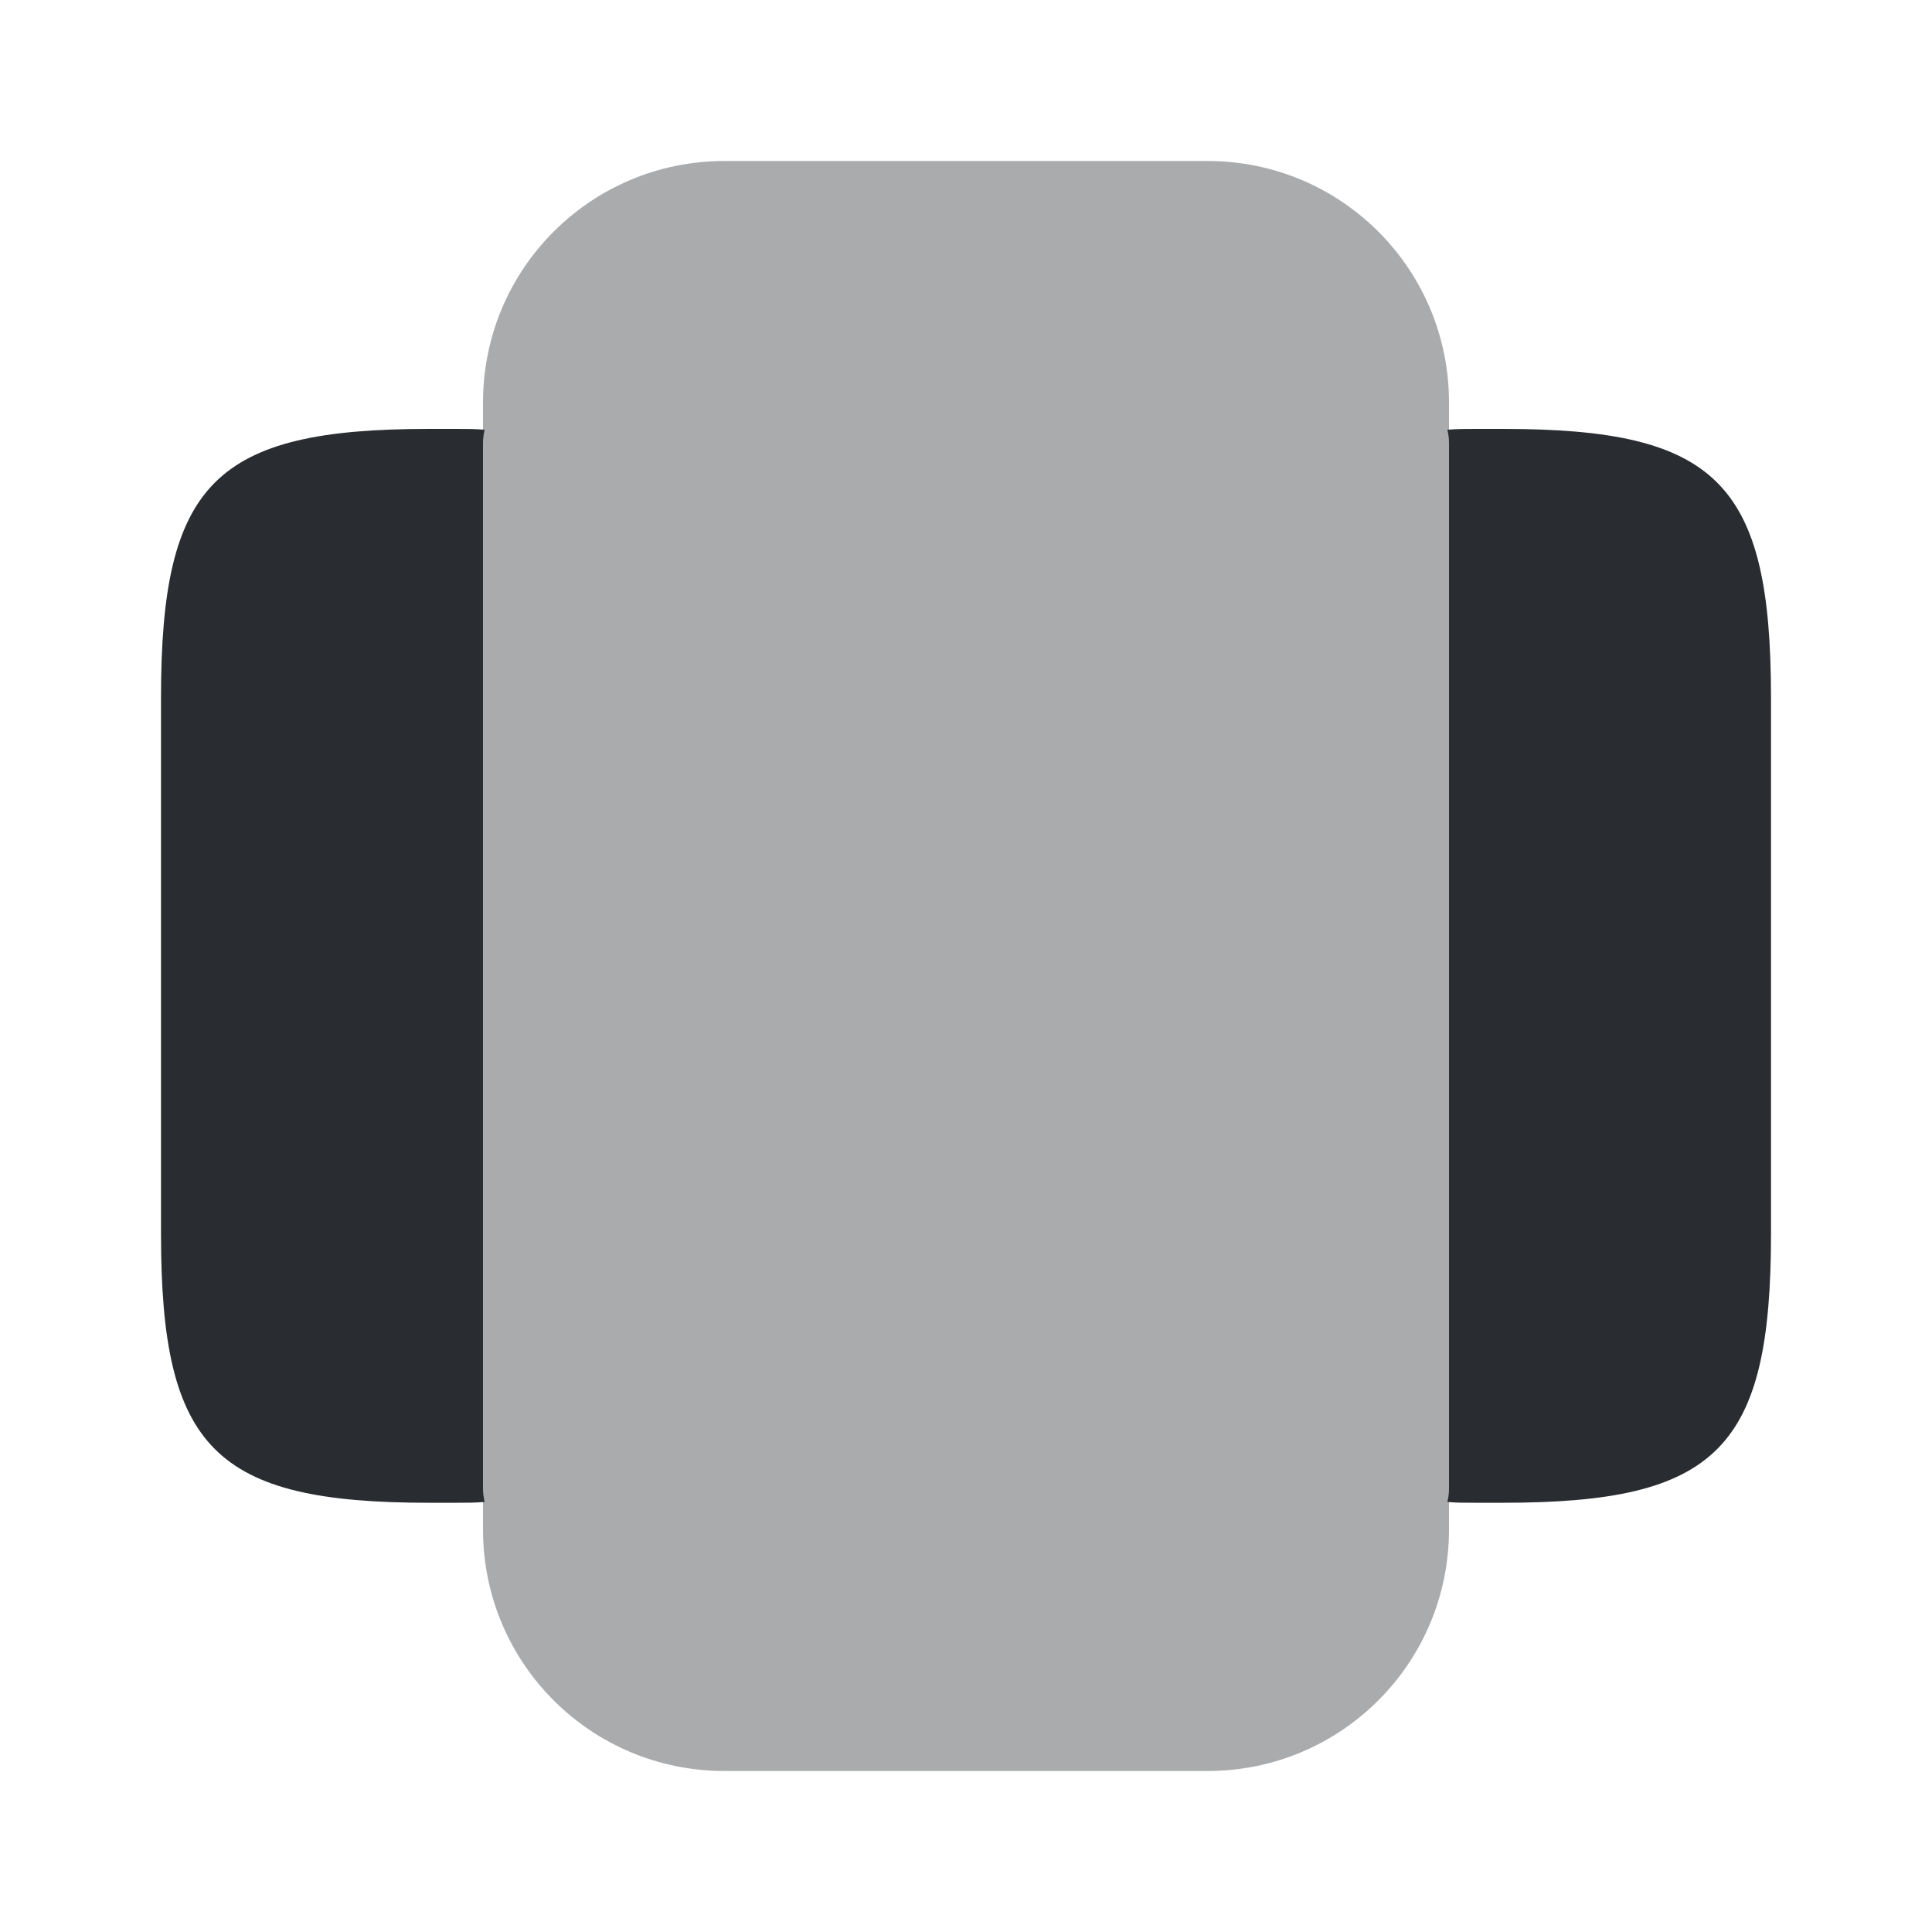 <svg width="24" height="24" viewBox="0 0 24 24" fill="none" xmlns="http://www.w3.org/2000/svg">
<path opacity="0.4" d="M15 2H9C7.34 2 6 3.34 6 5V19C6 20.66 7.34 22 9 22H15C16.66 22 18 20.66 18 19V5C18 3.34 16.66 2 15 2Z" fill="#292D32"/>
<path d="M18.671 5.328H18.331C18.21 5.328 18.101 5.328 17.98 5.338C17.991 5.388 18 5.438 18 5.498V6.998V16.998V18.498C18 18.558 17.991 18.608 17.98 18.658C18.09 18.668 18.201 18.668 18.331 18.668H18.671C21.331 18.668 22 17.998 22 15.328V8.668C22 5.998 21.331 5.328 18.671 5.328Z" fill="#292D32"/>
<path d="M6 18.498V16.998V6.998V5.498C6 5.438 6.01 5.388 6.02 5.338C5.9 5.328 5.79 5.328 5.67 5.328H5.33C2.67 5.328 2 5.998 2 8.668V15.328C2 17.998 2.67 18.668 5.33 18.668H5.67C5.79 18.668 5.9 18.668 6.02 18.658C6.01 18.608 6 18.558 6 18.498Z" fill="#292D32"/>
</svg>
